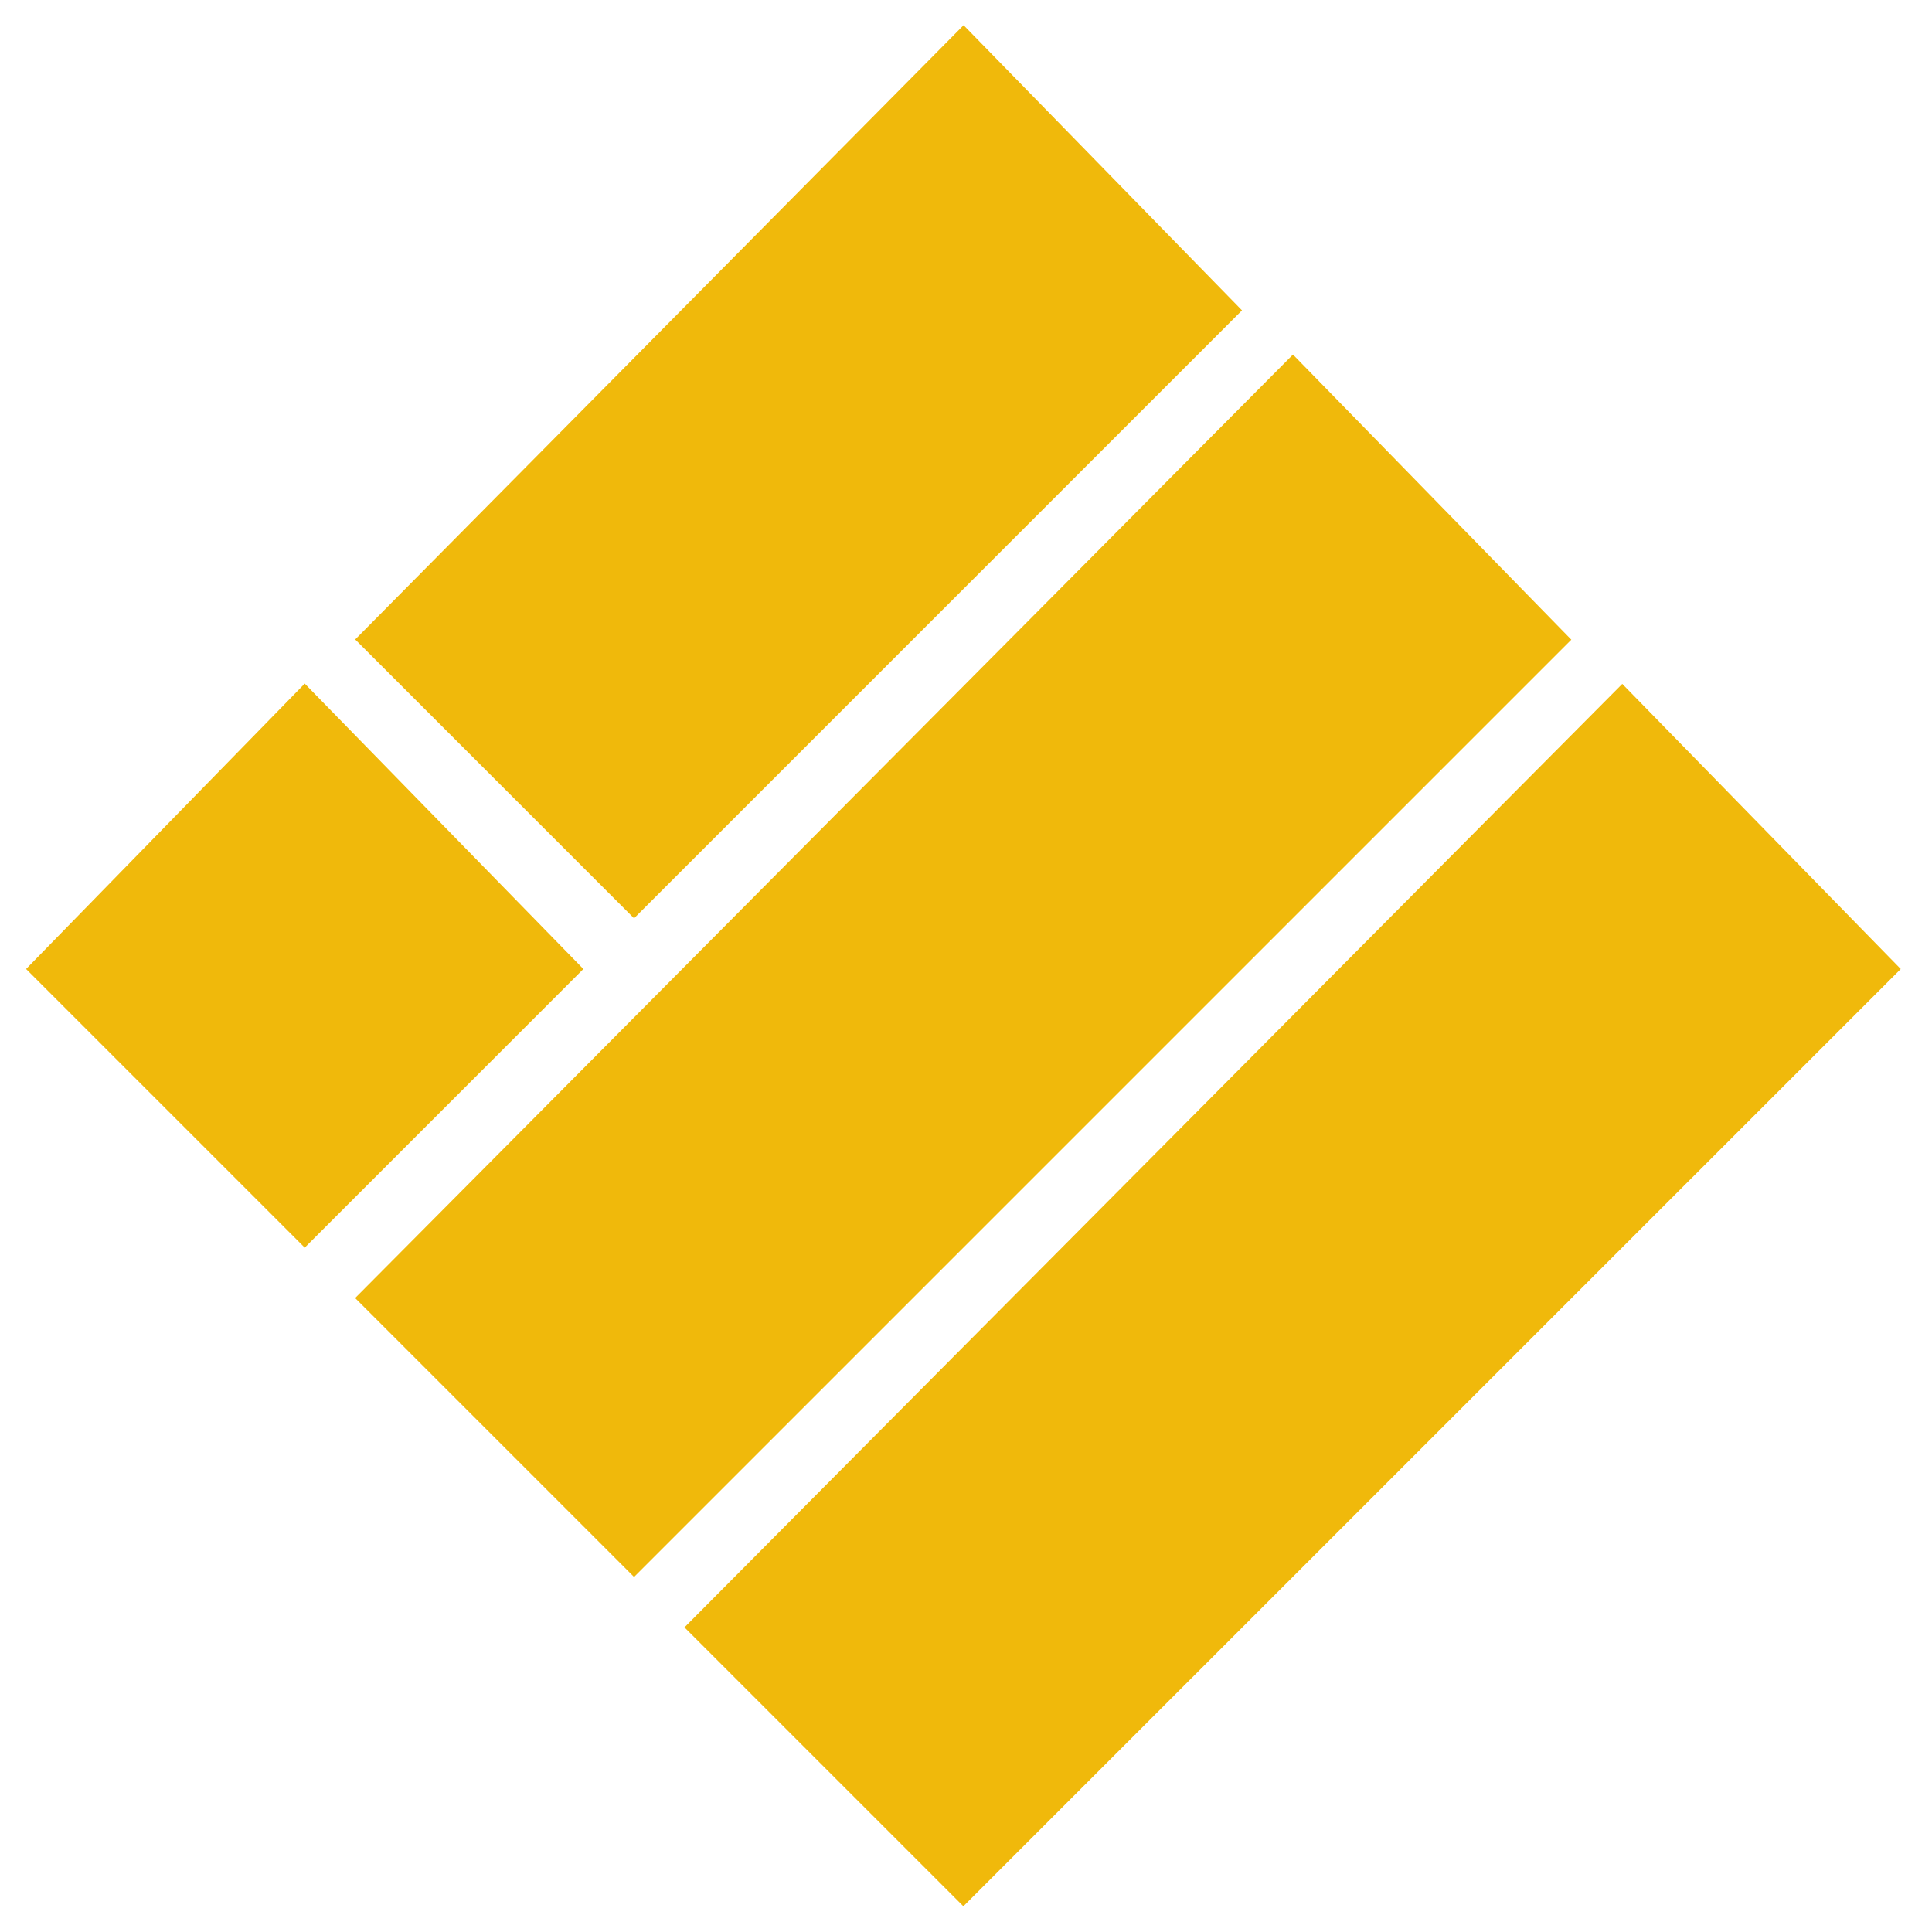 <svg width="22" height="22" viewBox="0 0 22 22" fill="none" xmlns="http://www.w3.org/2000/svg">
<path d="M10.97 1L13.44 3.53L7.22 9.75L4.75 7.28L10.97 1Z" fill="#F0B90B" stroke="#F0B90B"/>
<path d="M14.72 4.75L17.19 7.28L7.22 17.25L4.75 14.78L14.72 4.75Z" fill="#F0B90B" stroke="#F0B90B"/>
<path d="M3.47 8.5L5.94 11.03L3.47 13.5L1 11.03L3.47 8.5Z" fill="#F0B90B" stroke="#F0B90B"/>
<path d="M18.47 8.5L20.941 11.03L10.97 21L8.5 18.53L18.47 8.5Z" fill="#F0B90B" stroke="#F0B90B"/>
</svg>
